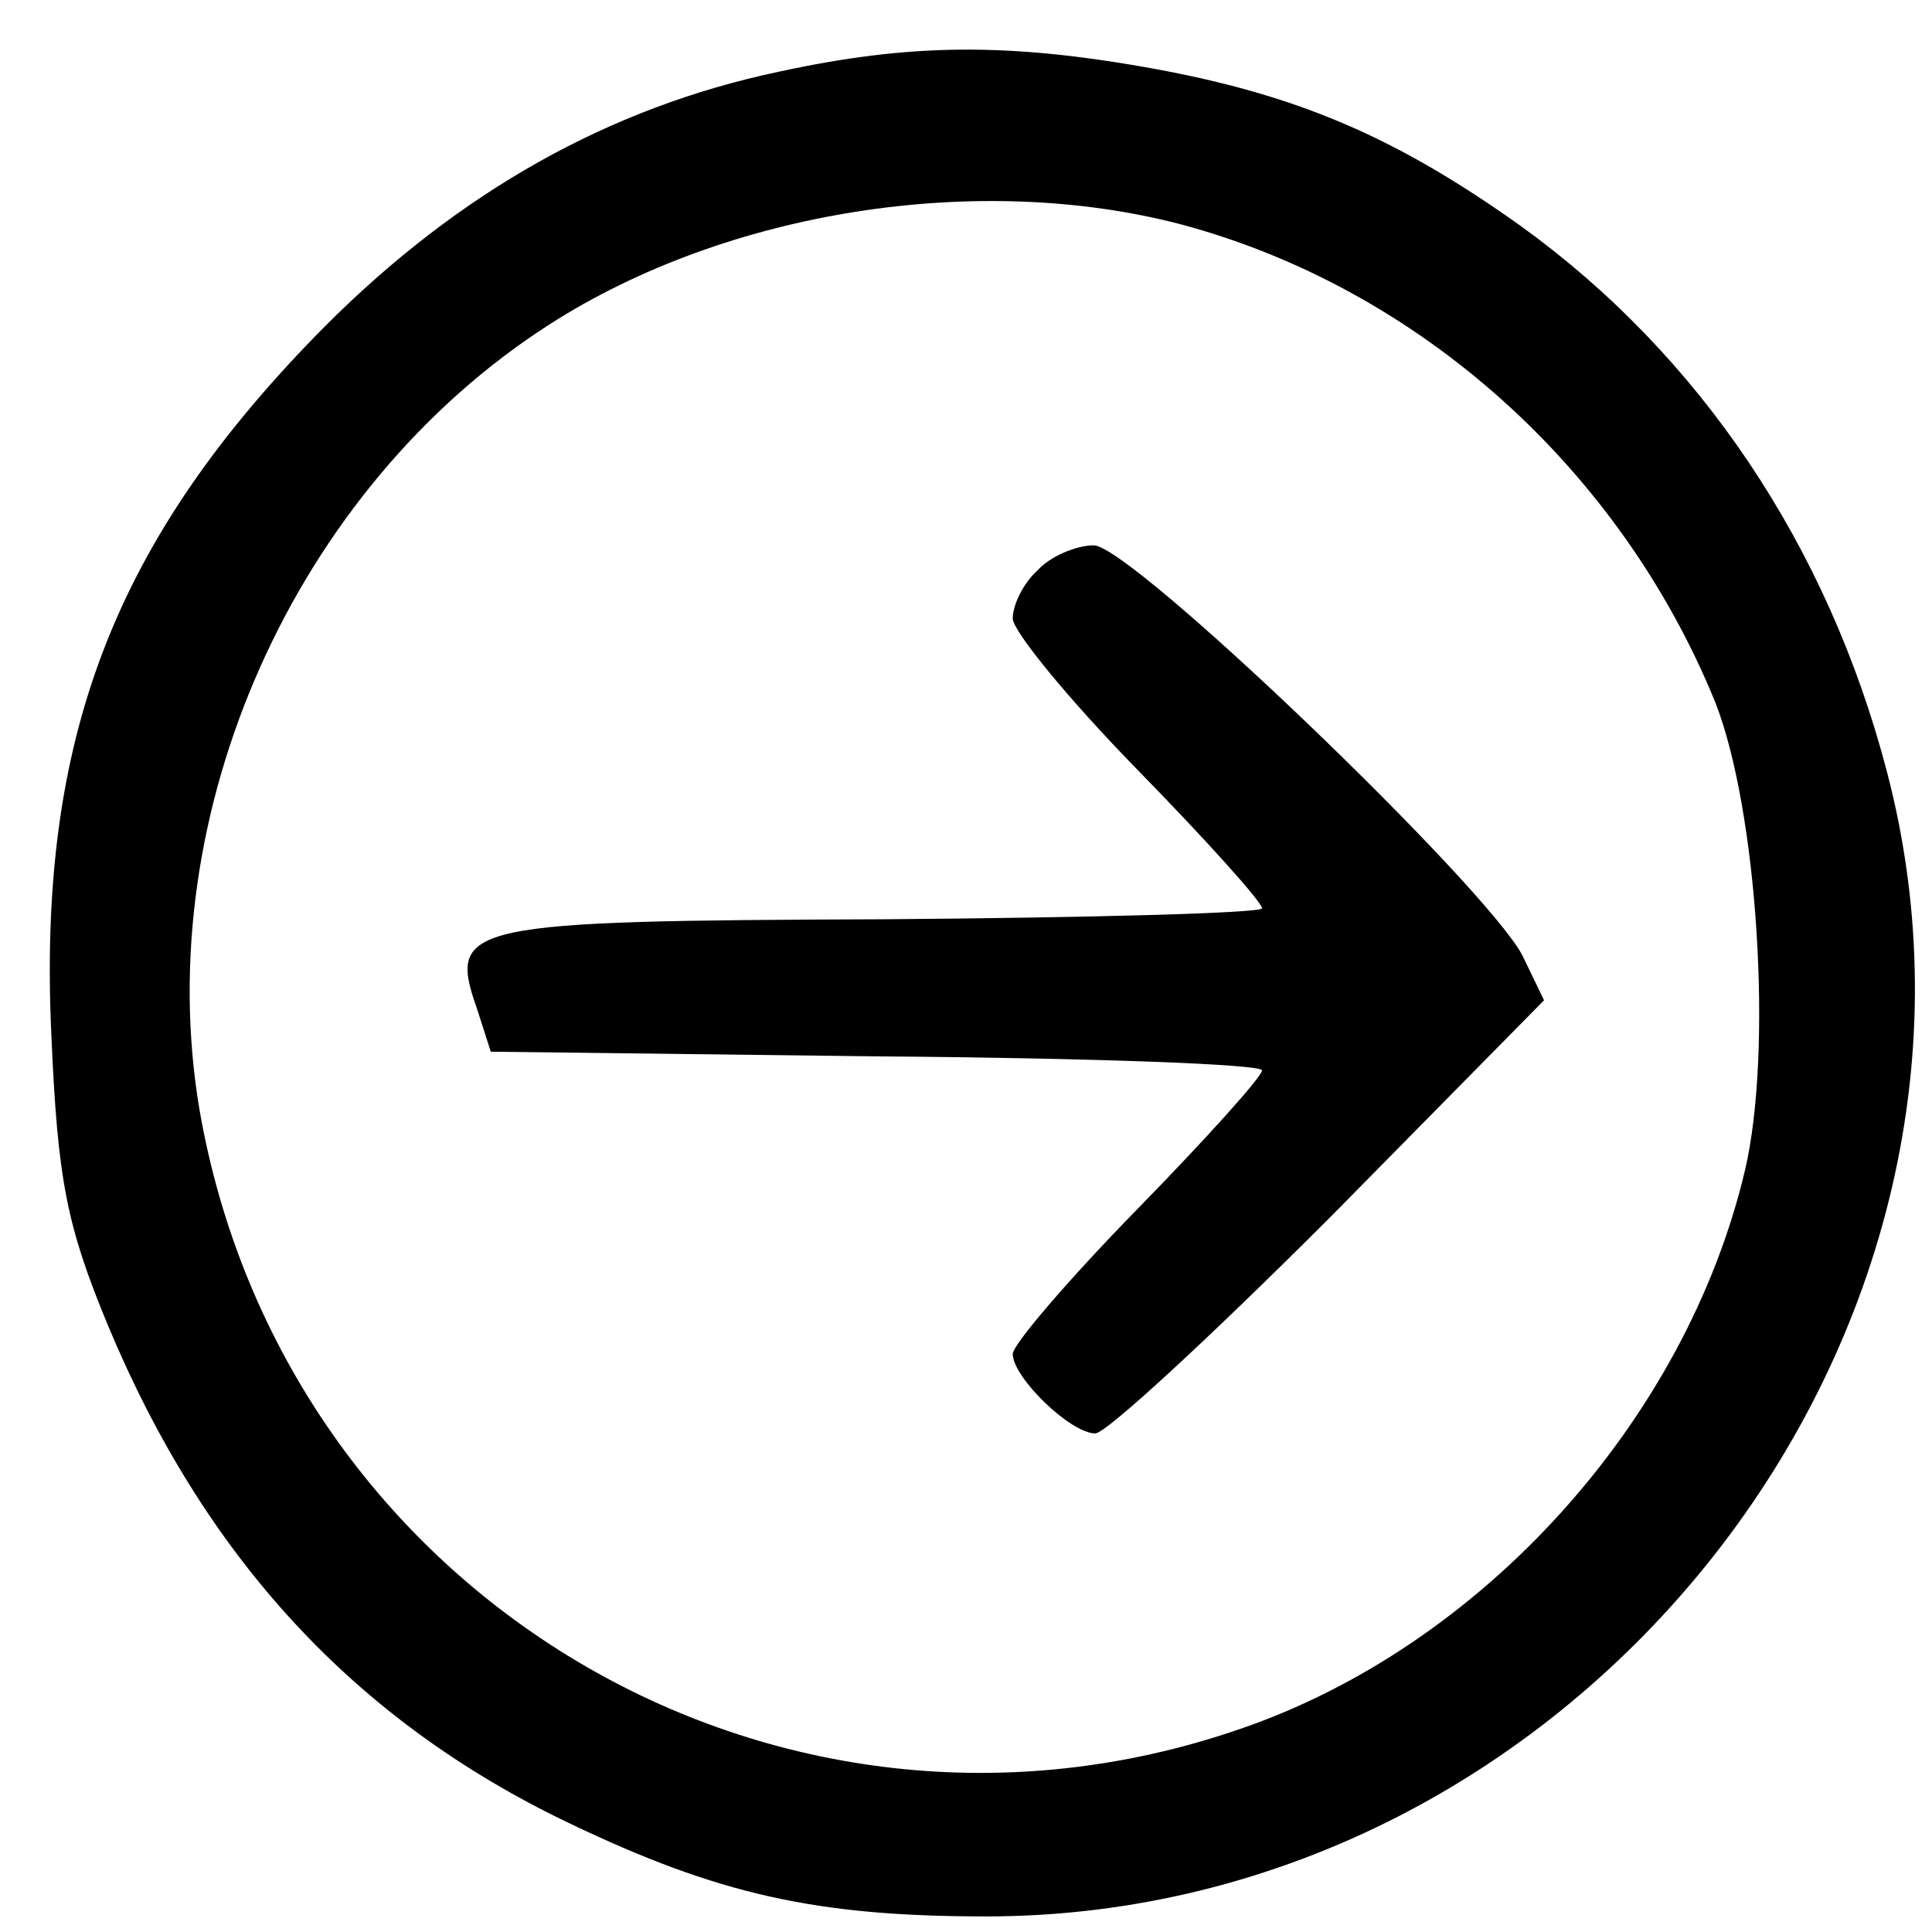 <svg version="1.0" xmlns="http://www.w3.org/2000/svg" width="165.333" height="165.333" viewBox="0 0 124 124"><path d="M50 4.6c-10.9 2.3-20.5 7.7-29.1 16.3C7.3 34.6 2.4 47.4 3.3 66.5c.4 9.3 1 12.2 3.6 18.5 6.2 14.9 15.8 25.4 29.6 32 9.6 4.6 15.9 6 26.8 6 38 0 67.3-37.3 57.8-73.5-3.8-14.5-12-26.7-23.5-35-8-5.7-14.3-8.4-23.6-10.1-9.4-1.7-15.7-1.6-24 .2zm25.8 9.8c15.3 4.1 28.2 15.7 34.3 30.7 2.7 6.9 3.7 22.3 1.9 30-3.8 16.1-16.9 30.6-32.5 35.9-29.7 10.2-61.3-8.6-66.7-39.8-3.2-19 6.1-39.9 22.5-50.4 11.4-7.3 27.5-9.8 40.5-6.4z"/><path d="M66.6 36.6c-.9.8-1.6 2.2-1.6 3.1 0 .8 3.6 5.2 8 9.7 4.4 4.5 8 8.5 8 8.9 0 .3-10.9.6-24.2.7-26.9.1-28.1.3-26.2 5.7l.9 2.8 24.8.3c13.6.1 24.7.5 24.7.9s-3.6 4.4-8 8.9-8 8.7-8 9.3c0 1.5 3.7 5.1 5.3 5.1.7 0 7.5-6.3 15.1-13.9l13.7-13.9-1.4-2.9C95.3 56.8 72.6 35 70.2 35c-1.1 0-2.8.7-3.6 1.6z"/></svg>